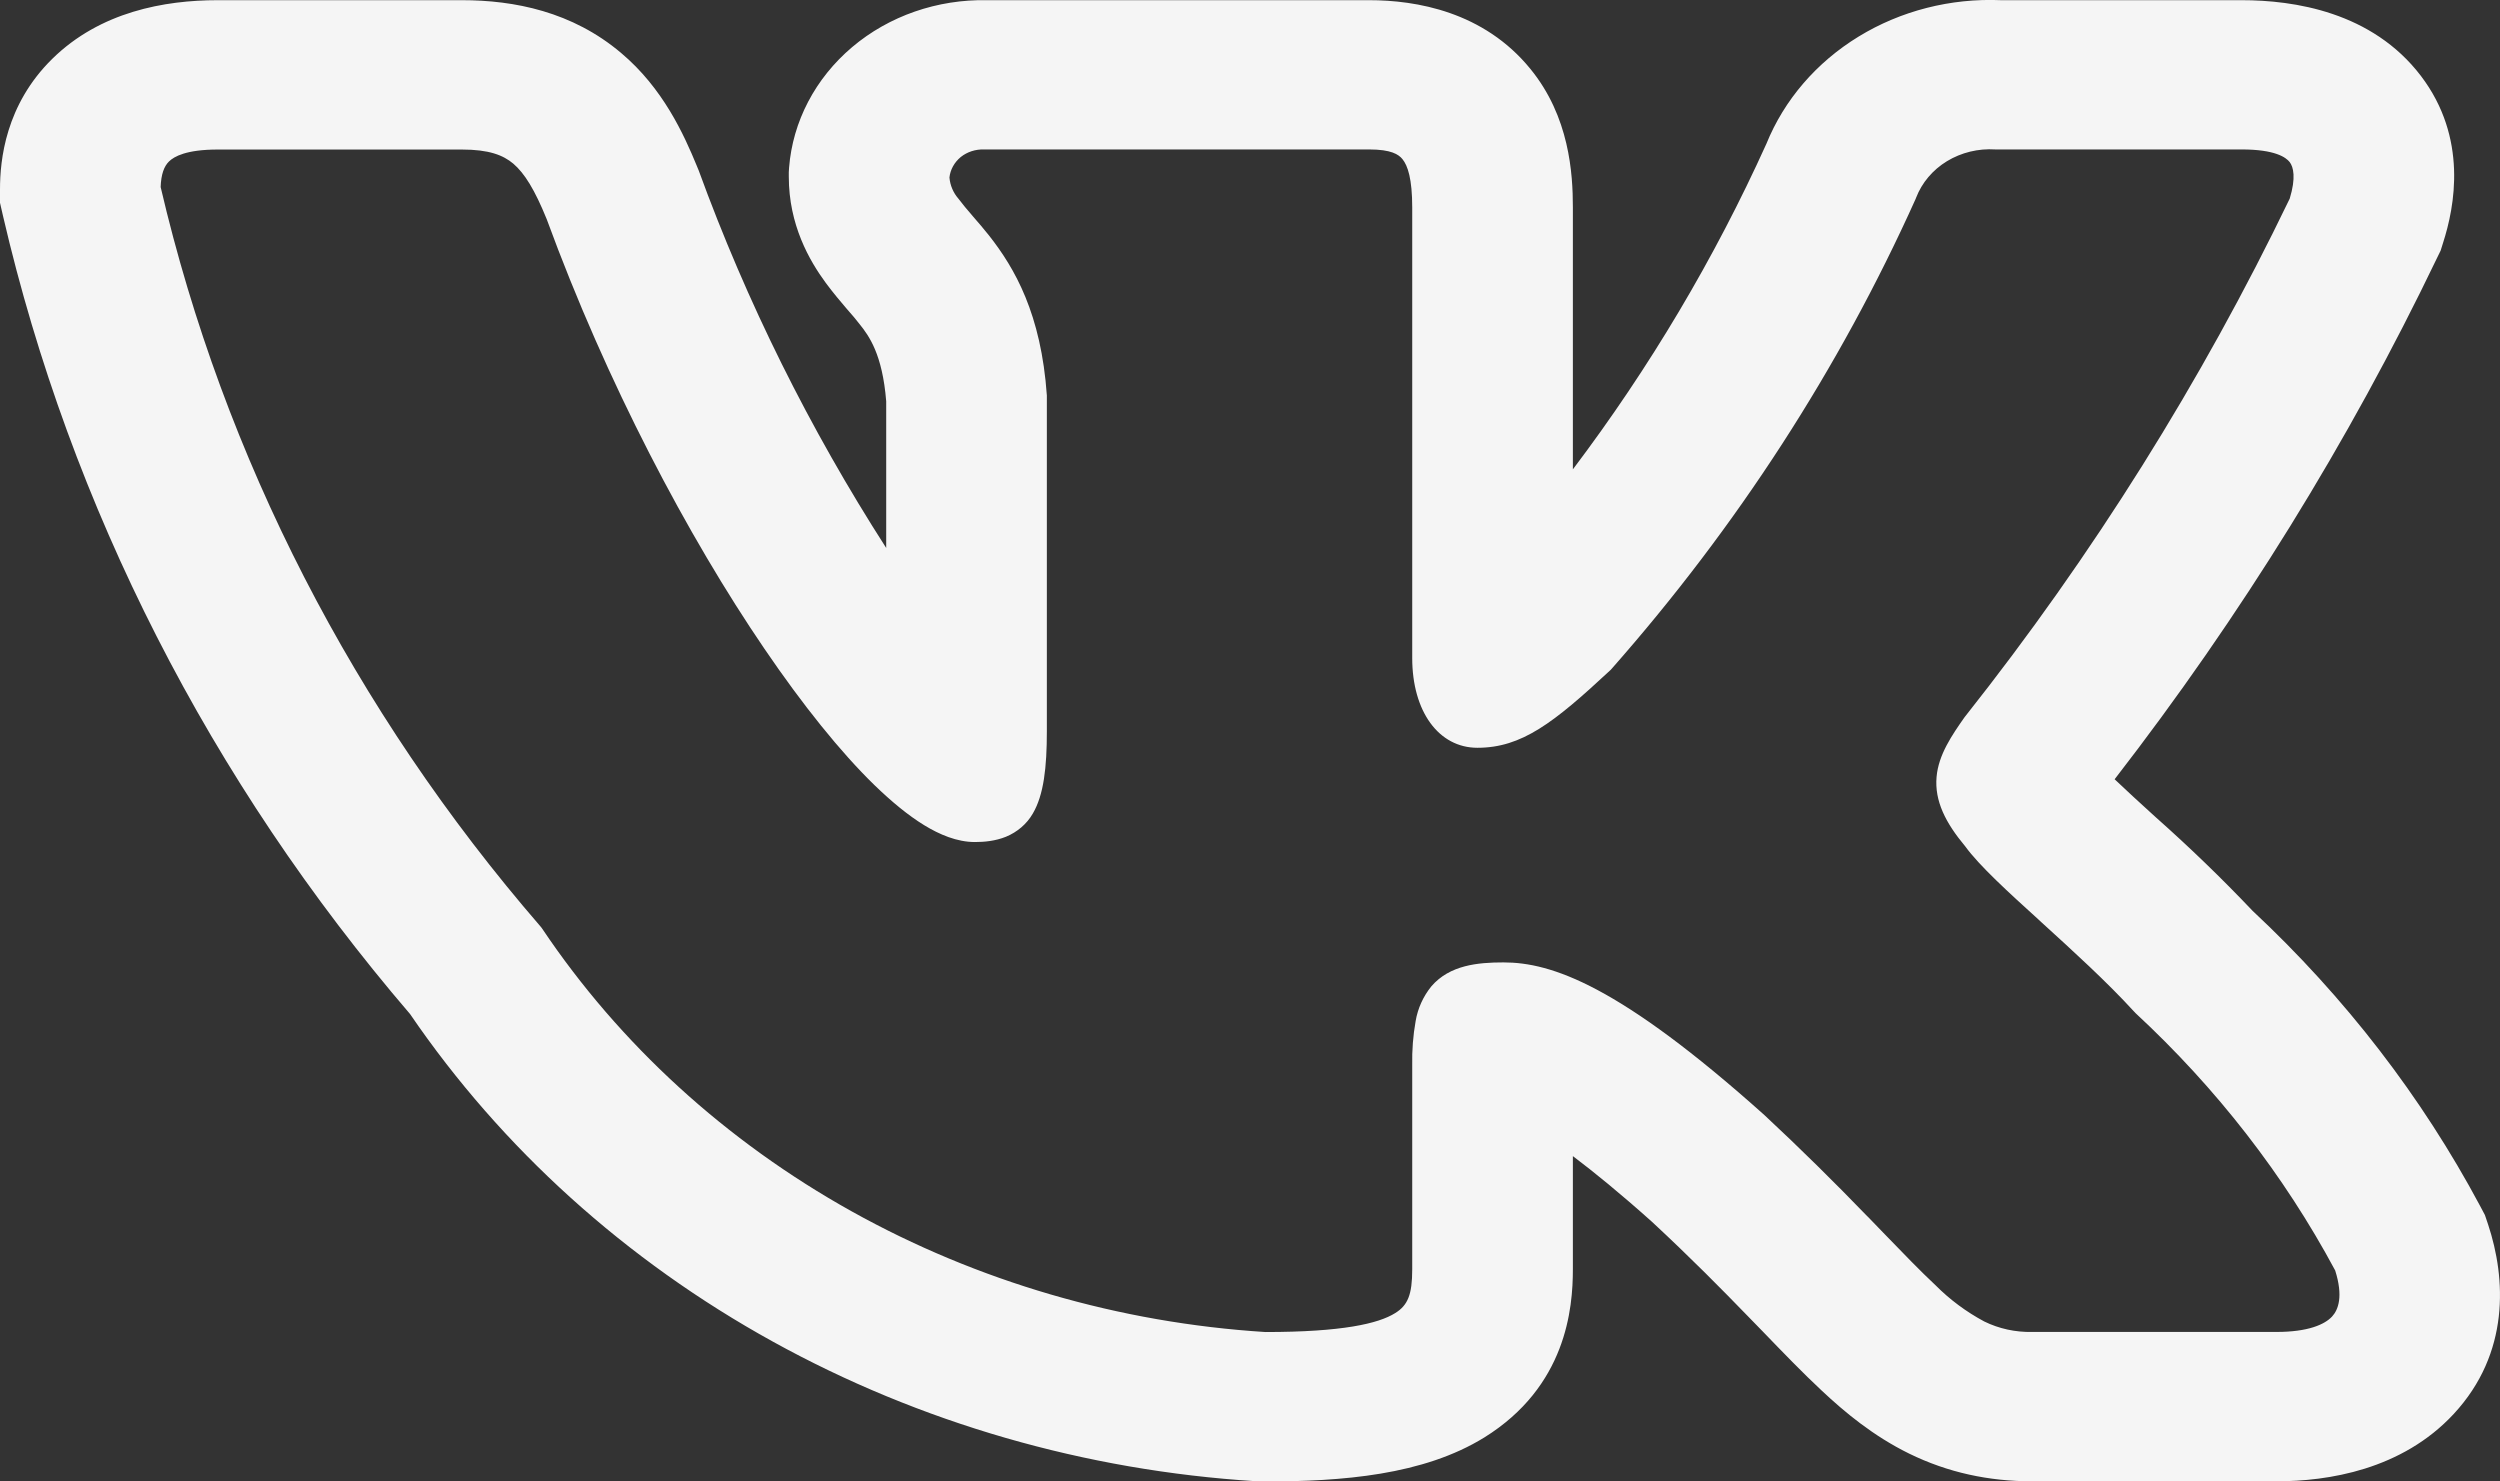 <svg width="27" height="16" viewBox="0 0 27 16" fill="none" xmlns="http://www.w3.org/2000/svg">
<rect x="0" y="0" width="27" height="16" fill="#333333" stroke="none"/>
<path fill-rule="evenodd" clip-rule="evenodd" d="M26.785 13.024C26.156 11.846 25.327 10.77 24.329 9.838C23.996 9.487 23.647 9.15 23.283 8.827L23.239 8.787C23.104 8.665 22.97 8.541 22.838 8.416C24.202 6.654 25.369 4.768 26.32 2.786L26.359 2.706L26.385 2.623C26.511 2.232 26.655 1.49 26.146 0.82C25.618 0.127 24.775 0.002 24.209 0.002H21.61C21.066 -0.021 20.527 0.117 20.073 0.395C19.617 0.674 19.269 1.079 19.077 1.553C18.517 2.791 17.817 3.97 16.987 5.069V2.239C16.987 1.873 16.95 1.26 16.528 0.744C16.024 0.125 15.294 0.002 14.787 0.002H10.662C10.124 -0.009 9.601 0.172 9.203 0.509C8.805 0.846 8.561 1.312 8.522 1.811L8.519 1.859V1.908C8.519 2.429 8.741 2.814 8.919 3.056C8.999 3.164 9.083 3.263 9.137 3.326L9.149 3.34C9.207 3.406 9.245 3.45 9.283 3.5C9.385 3.627 9.53 3.824 9.571 4.334V5.918C8.743 4.629 8.064 3.262 7.546 1.841L7.536 1.817L7.527 1.795C7.386 1.452 7.161 0.953 6.708 0.572C6.181 0.126 5.556 0.002 4.988 0.002H2.351C1.776 0.002 1.083 0.127 0.566 0.634C0.058 1.132 0 1.73 0 2.046V2.19L0.032 2.33C0.763 5.481 2.268 8.432 4.429 10.952C5.418 12.401 6.759 13.613 8.346 14.489C9.932 15.365 11.719 15.882 13.56 15.997L13.607 16H13.656C14.496 16 15.371 15.932 16.03 15.525C16.917 14.974 16.987 14.13 16.987 13.709V12.486C17.215 12.658 17.498 12.888 17.843 13.197C18.262 13.586 18.595 13.924 18.881 14.219L19.034 14.376C19.256 14.606 19.474 14.832 19.674 15.018C19.923 15.252 20.232 15.509 20.619 15.699C21.038 15.904 21.479 15.998 21.947 15.998H24.585C25.142 15.998 25.939 15.875 26.5 15.271C27.11 14.613 27.064 13.806 26.872 13.226L26.837 13.122L26.785 13.024ZM20.169 13.138C19.81 12.766 19.441 12.402 19.061 12.048L19.058 12.045C17.488 10.639 16.756 10.394 16.238 10.394C15.961 10.394 15.657 10.422 15.459 10.652C15.37 10.762 15.312 10.891 15.289 11.027C15.261 11.184 15.249 11.344 15.252 11.504V13.709C15.252 13.983 15.204 14.098 15.067 14.182C14.886 14.295 14.498 14.386 13.666 14.386C12.086 14.286 10.555 13.839 9.197 13.082C7.839 12.325 6.694 11.279 5.856 10.03L5.846 10.016L5.835 10.003C3.821 7.674 2.417 4.941 1.735 2.02C1.74 1.881 1.772 1.796 1.825 1.744C1.88 1.69 2.013 1.615 2.351 1.615H4.988C5.281 1.615 5.433 1.675 5.543 1.767C5.666 1.872 5.775 2.049 5.904 2.366C6.552 4.135 7.427 5.791 8.256 7.007C8.67 7.615 9.077 8.122 9.445 8.48C9.629 8.658 9.808 8.806 9.981 8.912C10.146 9.013 10.335 9.094 10.529 9.094C10.631 9.094 10.75 9.083 10.864 9.037C10.988 8.986 11.09 8.898 11.154 8.787C11.273 8.585 11.306 8.287 11.306 7.897V4.271C11.245 3.391 10.959 2.896 10.682 2.544C10.626 2.474 10.568 2.405 10.508 2.337L10.493 2.319C10.444 2.264 10.397 2.206 10.352 2.147C10.295 2.082 10.261 2.001 10.254 1.917C10.263 1.832 10.307 1.753 10.376 1.696C10.446 1.64 10.536 1.611 10.629 1.614H14.787C15.025 1.614 15.105 1.668 15.146 1.718C15.204 1.788 15.252 1.933 15.252 2.239V7.107C15.252 7.685 15.539 8.076 15.956 8.076C16.434 8.076 16.78 7.807 17.384 7.245L17.395 7.235L17.404 7.225C18.758 5.69 19.865 3.98 20.689 2.148L20.694 2.135C20.756 1.974 20.873 1.835 21.027 1.741C21.182 1.647 21.365 1.602 21.55 1.614H24.21C24.571 1.614 24.689 1.7 24.729 1.751C24.769 1.804 24.798 1.919 24.729 2.145C23.778 4.119 22.604 5.994 21.225 7.736L21.215 7.749C21.082 7.939 20.936 8.15 20.915 8.39C20.892 8.651 21.012 8.886 21.224 9.14C21.377 9.351 21.695 9.64 22.018 9.933L22.048 9.961C22.386 10.269 22.753 10.602 23.047 10.924L23.055 10.932L23.063 10.941C23.939 11.753 24.668 12.692 25.22 13.721C25.308 14 25.255 14.144 25.186 14.219C25.106 14.305 24.926 14.385 24.586 14.385H21.947C21.767 14.389 21.589 14.35 21.43 14.272C21.234 14.167 21.057 14.035 20.904 13.881C20.739 13.727 20.56 13.541 20.34 13.314L20.17 13.138H20.169Z" fill="#F5F5F5"/>
</svg>
